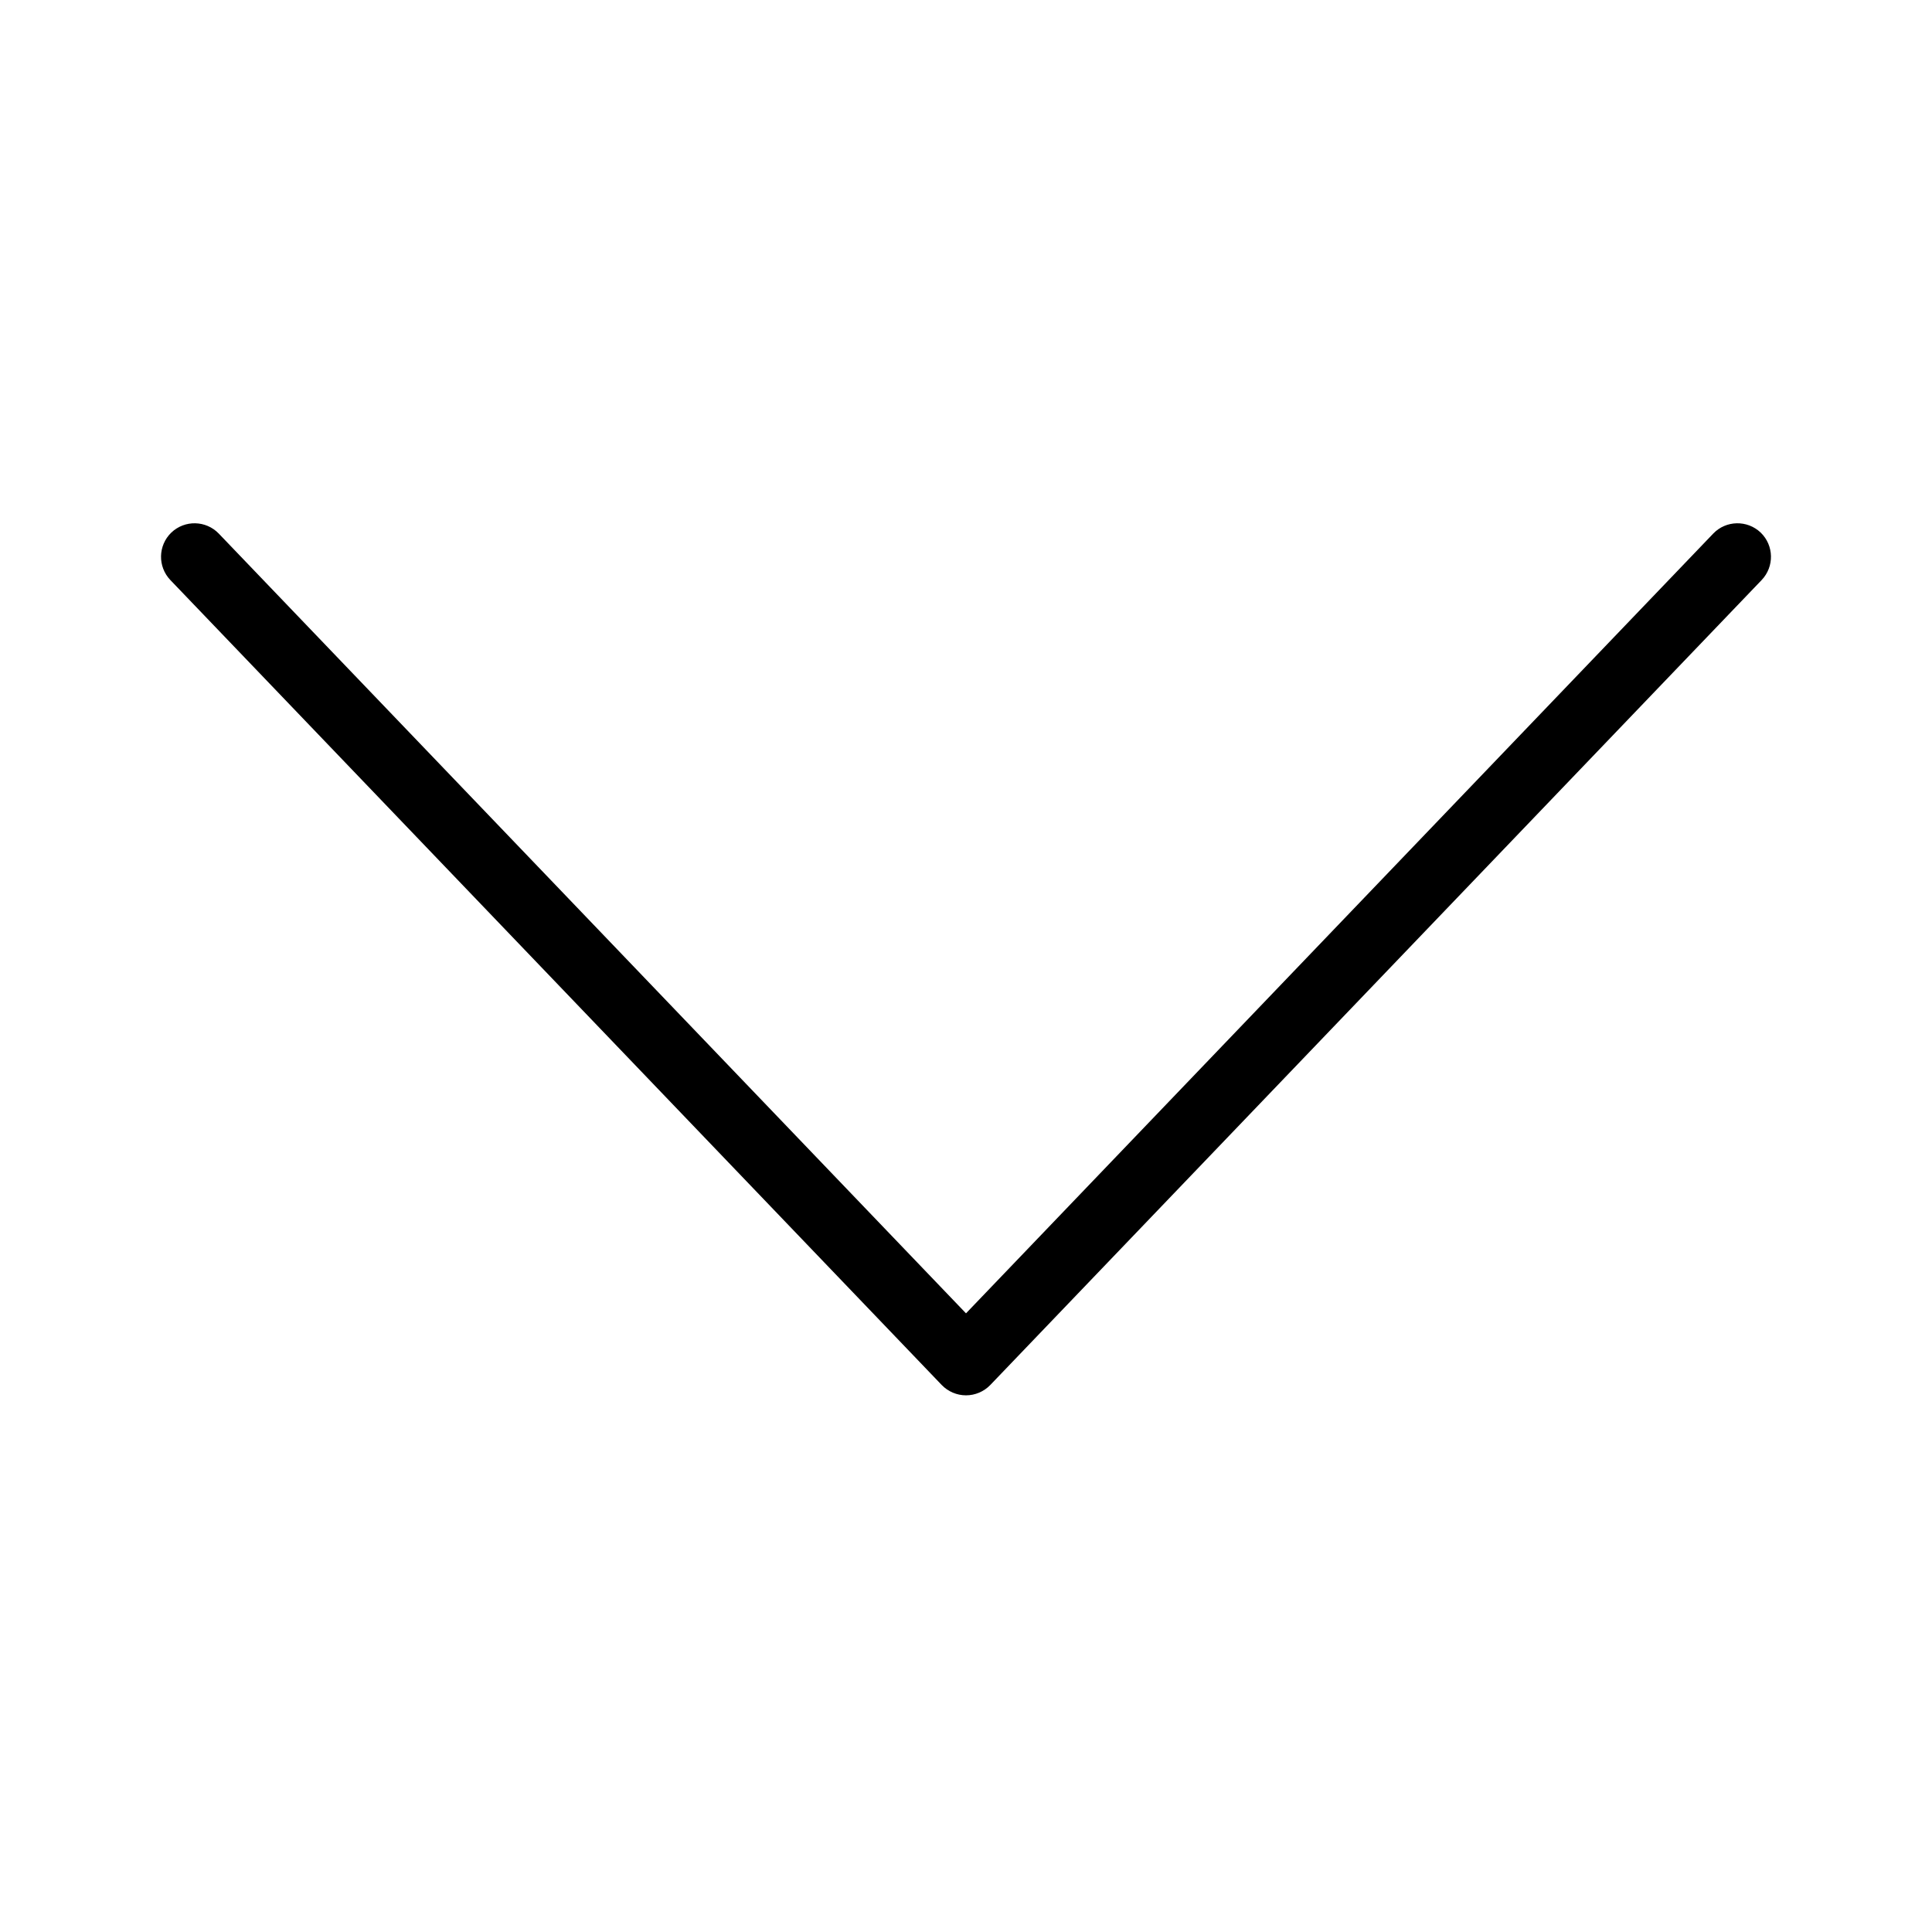 <svg width="18" height="18" viewBox="0 0 18 18" fill="none" xmlns="http://www.w3.org/2000/svg">
<path fill-rule="evenodd" clip-rule="evenodd" d="M9 13C8.915 13 8.833 12.965 8.774 12.904L1.587 5.404C1.468 5.279 1.472 5.082 1.596 4.962C1.721 4.843 1.918 4.847 2.038 4.971L9 12.236L15.962 4.971C16.081 4.847 16.279 4.843 16.404 4.962C16.528 5.082 16.532 5.279 16.413 5.404L9.226 12.904C9.167 12.965 9.085 13 9 13Z" fill="black"/>
</svg>

